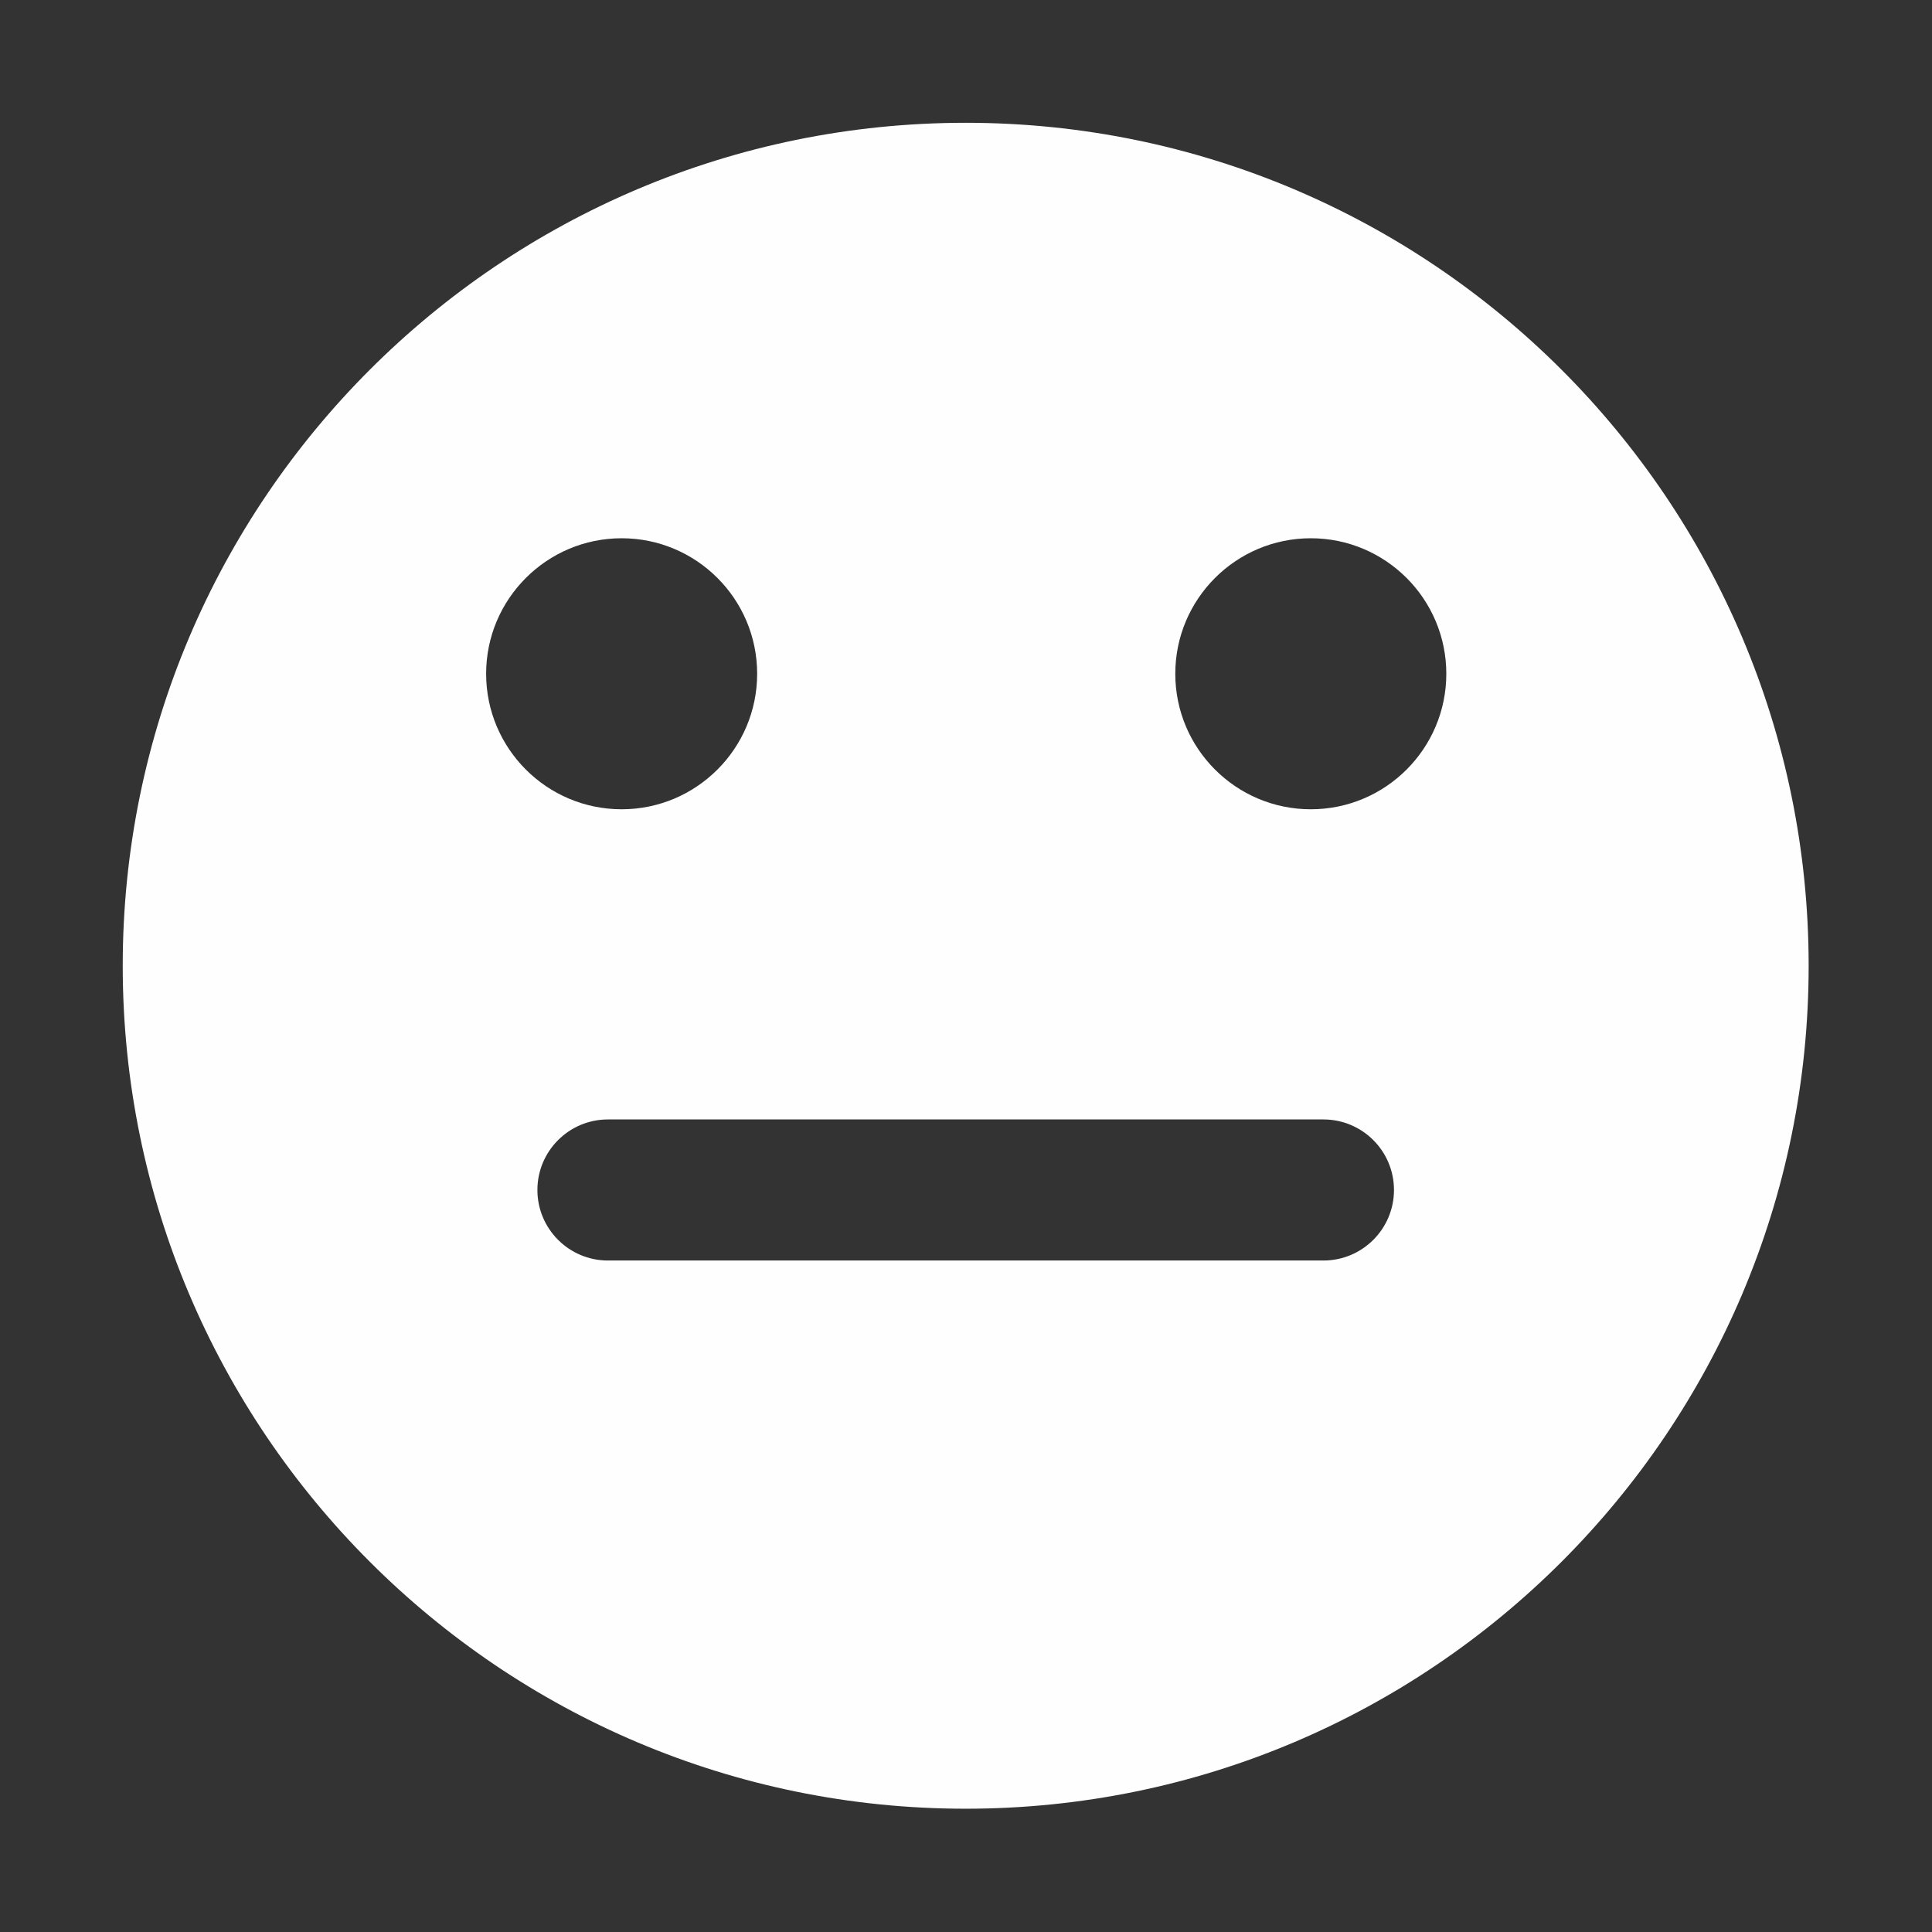 <?xml version="1.0" encoding="UTF-8" standalone="no"?>
<!DOCTYPE svg PUBLIC "-//W3C//DTD SVG 1.1//EN" "http://www.w3.org/Graphics/SVG/1.1/DTD/svg11.dtd">
<svg width="100%" height="100%" viewBox="0 0 512 512" version="1.1" xmlns="http://www.w3.org/2000/svg" xmlns:xlink="http://www.w3.org/1999/xlink" xml:space="preserve" xmlns:serif="http://www.serif.com/" style="fill-rule:evenodd;clip-rule:evenodd;stroke-linejoin:round;stroke-miterlimit:2;">
    <rect x="0" y="0" width="512" height="512" fill="#333333" stroke="none"/>
    <g id="Emotionless" transform="matrix(1.008,0,0,1.008,-45.254,16.703)">
        <path d="M298.782,15.713C421.098,15.713 520.403,115.018 520.403,237.334C520.403,359.65 421.098,458.955 298.782,458.955C176.466,458.955 77.161,359.65 77.161,237.334C77.161,115.018 176.466,15.713 298.782,15.713ZM392.839,277.74L204.726,277.74C194.491,277.74 186.183,286.049 186.183,296.283C186.183,306.517 194.492,314.826 204.726,314.826L392.839,314.826C403.073,314.826 411.382,306.517 411.382,296.283C411.382,286.049 403.073,277.74 392.839,277.74ZM208.33,124.941C227.992,124.941 243.956,140.904 243.956,160.567C243.956,180.23 227.992,196.194 208.33,196.194C188.667,196.194 172.703,180.23 172.703,160.567C172.703,140.904 188.667,124.941 208.33,124.941ZM389.513,124.941C409.176,124.941 425.14,140.904 425.14,160.567C425.14,180.23 409.176,196.194 389.513,196.194C369.85,196.194 353.887,180.23 353.887,160.567C353.887,140.904 369.85,124.941 389.513,124.941Z" style="fill:rgb(255,254,255);"/>
    </g>
</svg>

